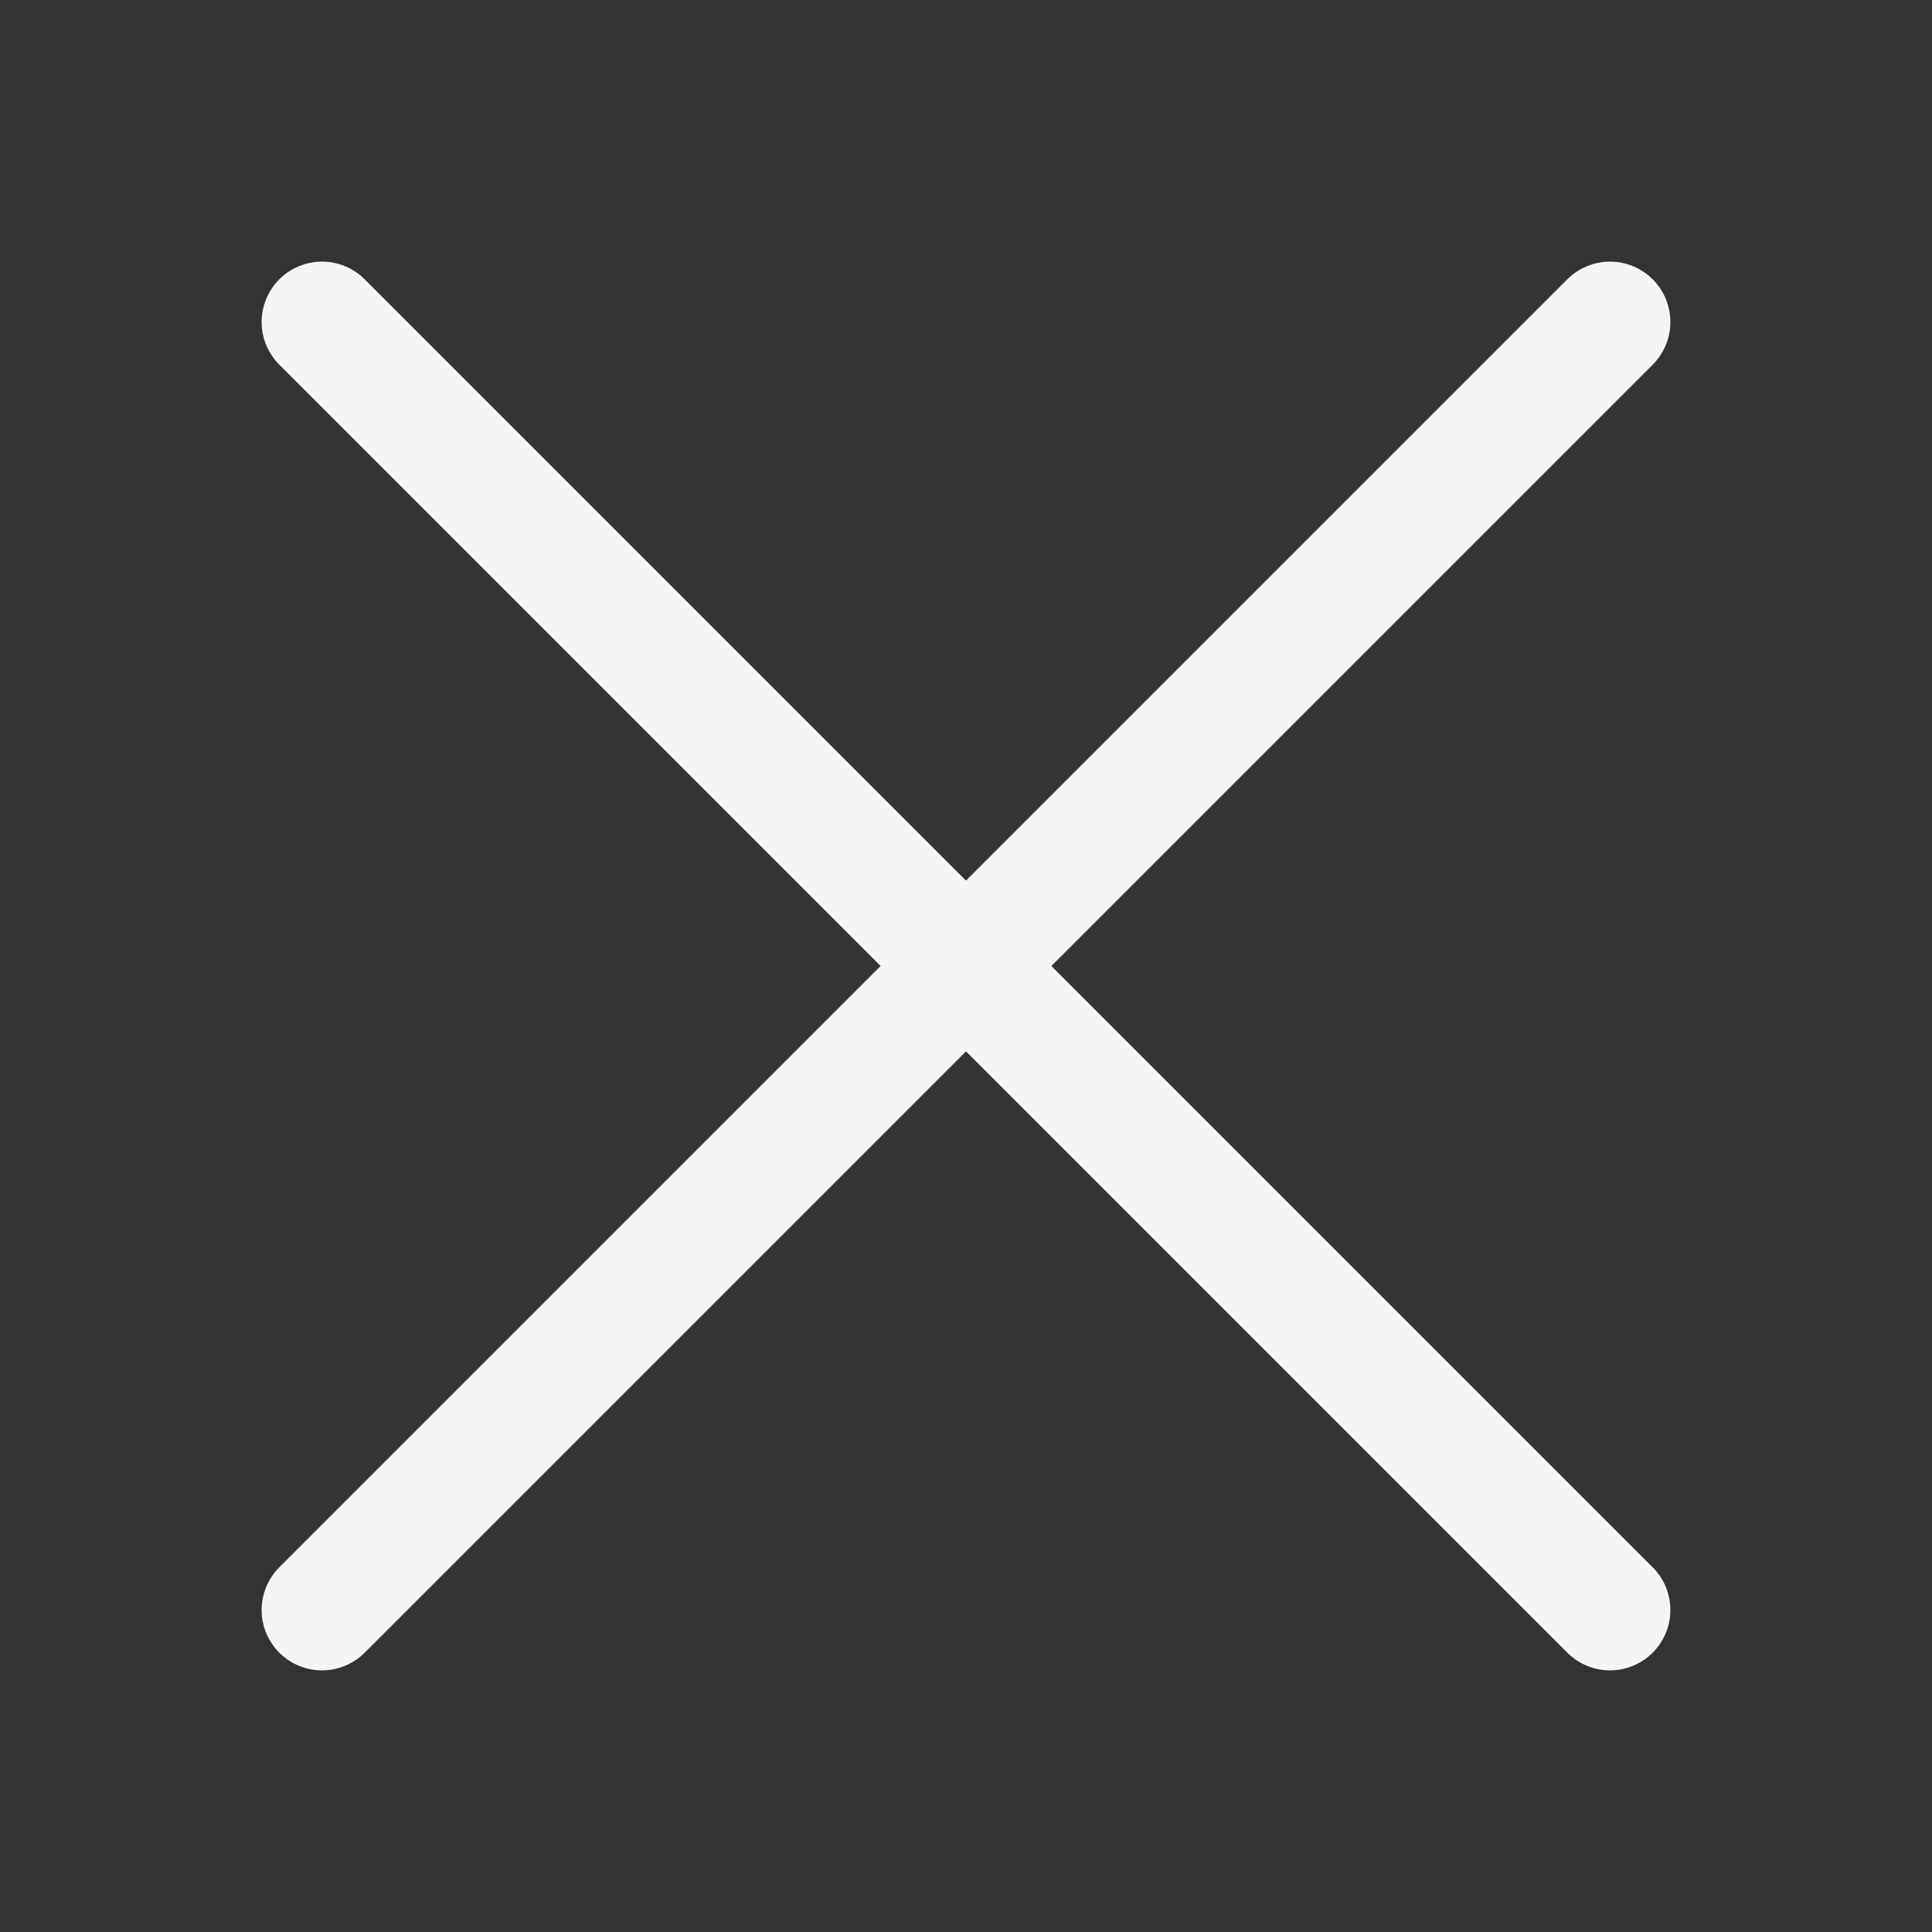 <svg width="24" height="24" viewBox="0 0 24 24" fill="none" xmlns="http://www.w3.org/2000/svg">
<rect x="0" y="0" width="24" height="24" fill="#333333" stroke="none"/>
<g id="close">
<path id="Vector" d="M4 4L20 20" stroke="#F5F5F7" stroke-width="1.5" stroke-linecap="round" stroke-linejoin="round"/>
<path id="Vector_2" d="M4 20L20 4" stroke="#F5F5F7" stroke-width="1.5" stroke-linecap="round" stroke-linejoin="round"/>
</g>
</svg>
